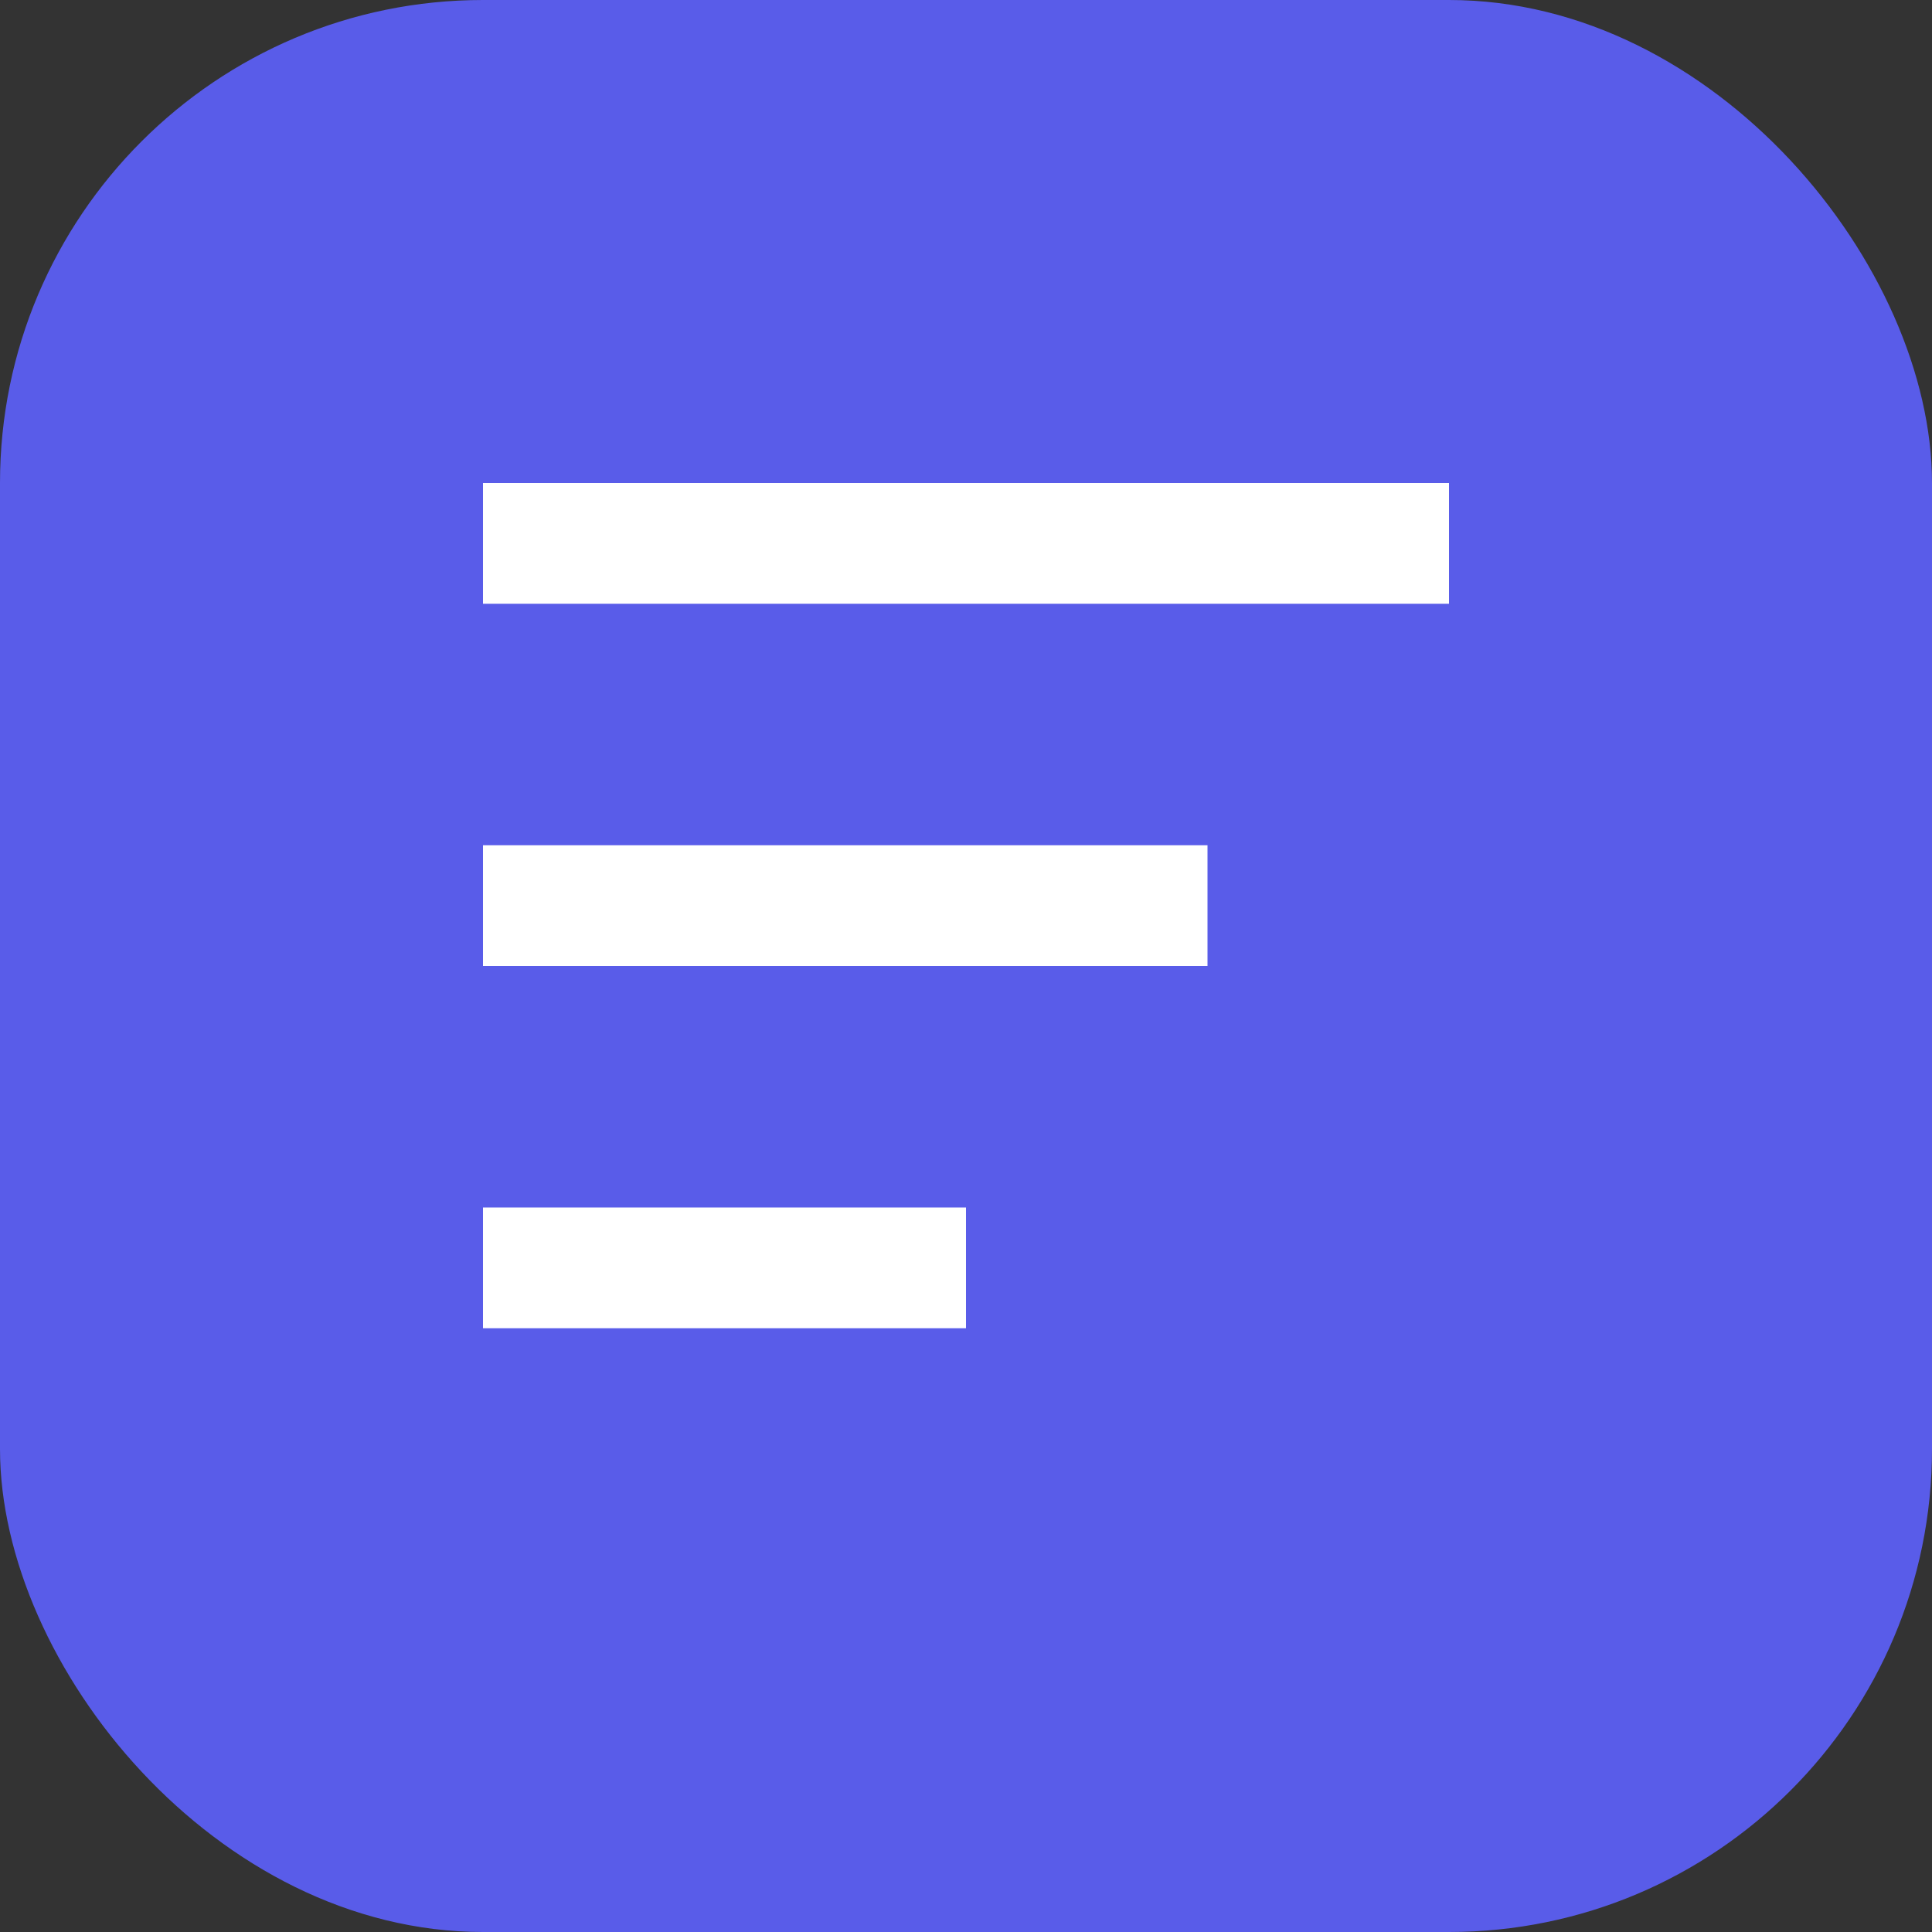 <svg width="32" height="32" viewBox="0 0 32 32" fill="none" xmlns="http://www.w3.org/2000/svg">
  <rect x="0" y="0" width="32" height="32" fill="#333333" stroke="none"/>
  <rect width="32" height="32" rx="8" fill="#595CE9"/>
  <path d="M8 8H24V10H8V8ZM8 14H20V16H8V14ZM8 20H16V22H8V20Z" fill="white"/>
</svg> 